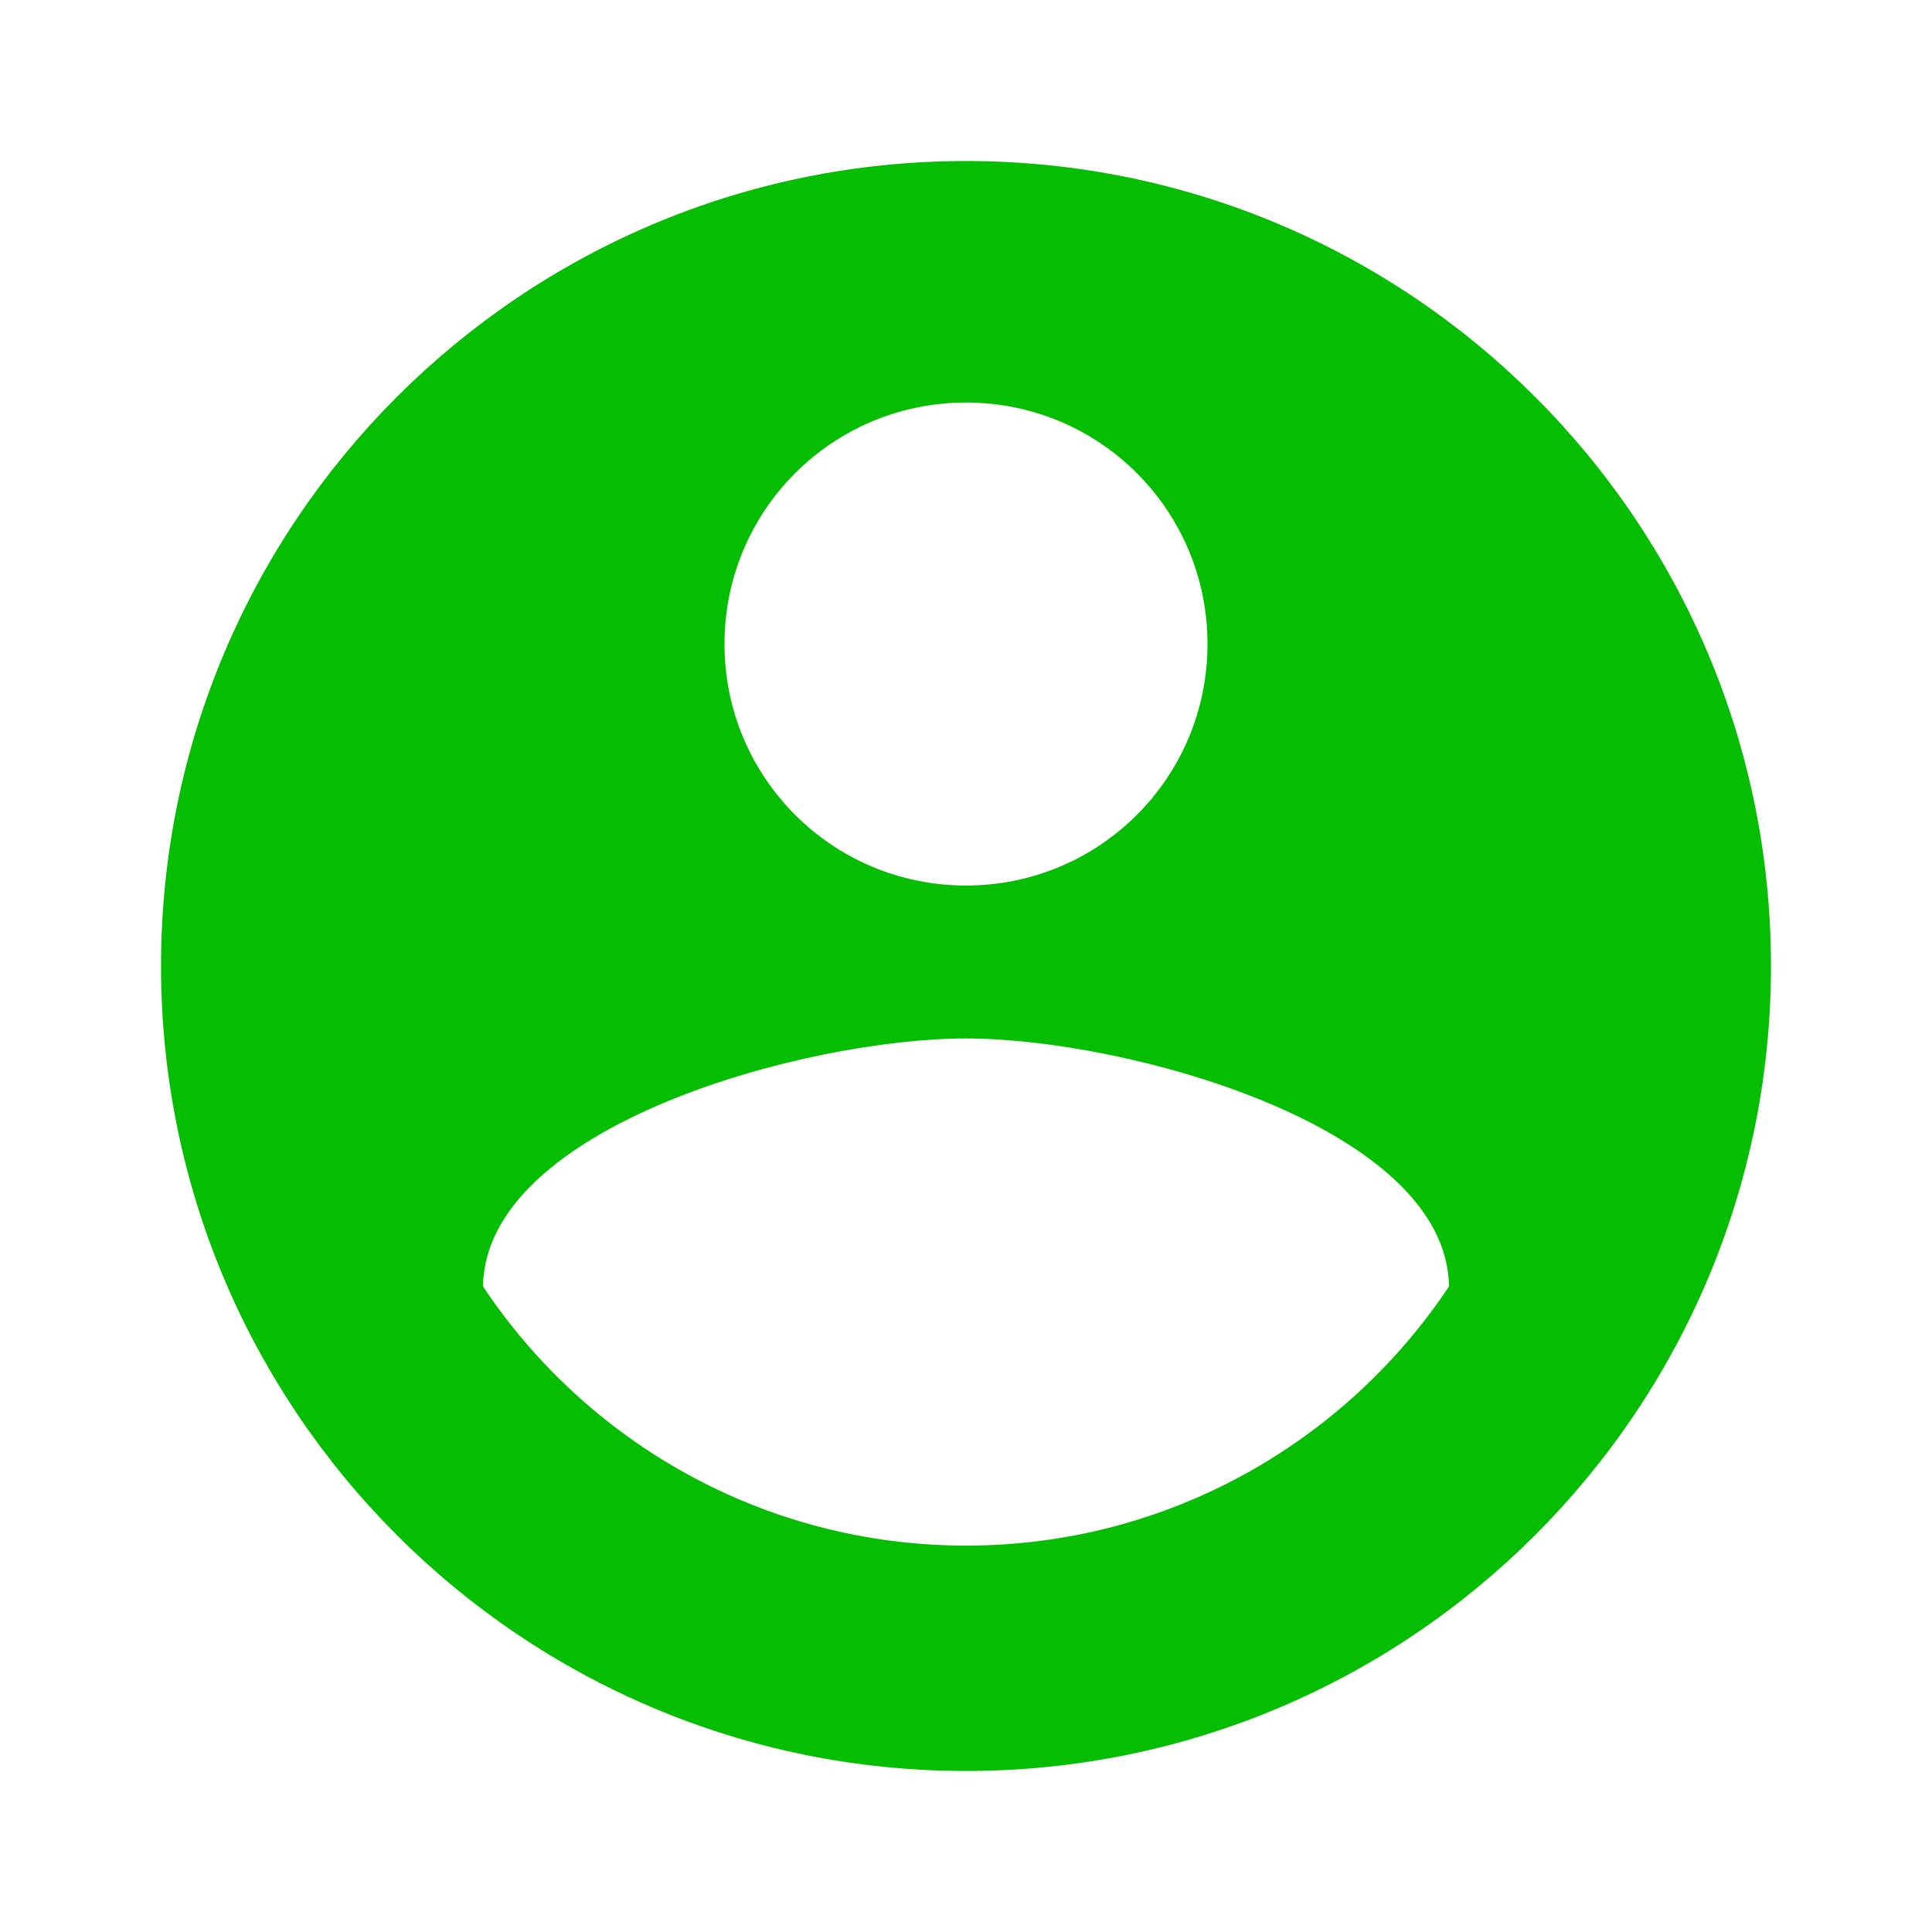<svg width="26" height="26" viewBox="0 0 26 26" fill="none" xmlns="http://www.w3.org/2000/svg">
<g clip-path="url(#clip0_308_36)">
<path d="M13 2.167C7.02 2.167 2.167 7.02 2.167 13C2.167 18.98 7.02 23.833 13 23.833C18.98 23.833 23.833 18.98 23.833 13C23.833 7.02 18.98 2.167 13 2.167ZM13 5.417C14.798 5.417 16.25 6.868 16.25 8.667C16.25 10.465 14.798 11.917 13 11.917C11.202 11.917 9.75 10.465 9.75 8.667C9.75 6.868 11.202 5.417 13 5.417ZM13 20.8C10.292 20.8 7.897 19.413 6.5 17.312C6.532 15.156 10.833 13.975 13 13.975C15.156 13.975 19.468 15.156 19.5 17.312C18.102 19.413 15.708 20.8 13 20.8Z" fill="#05BE01"/>
</g>
<defs>
<clipPath id="clip0_308_36">
<rect width="26" height="26" fill="white"/>
</clipPath>
</defs>
</svg>
